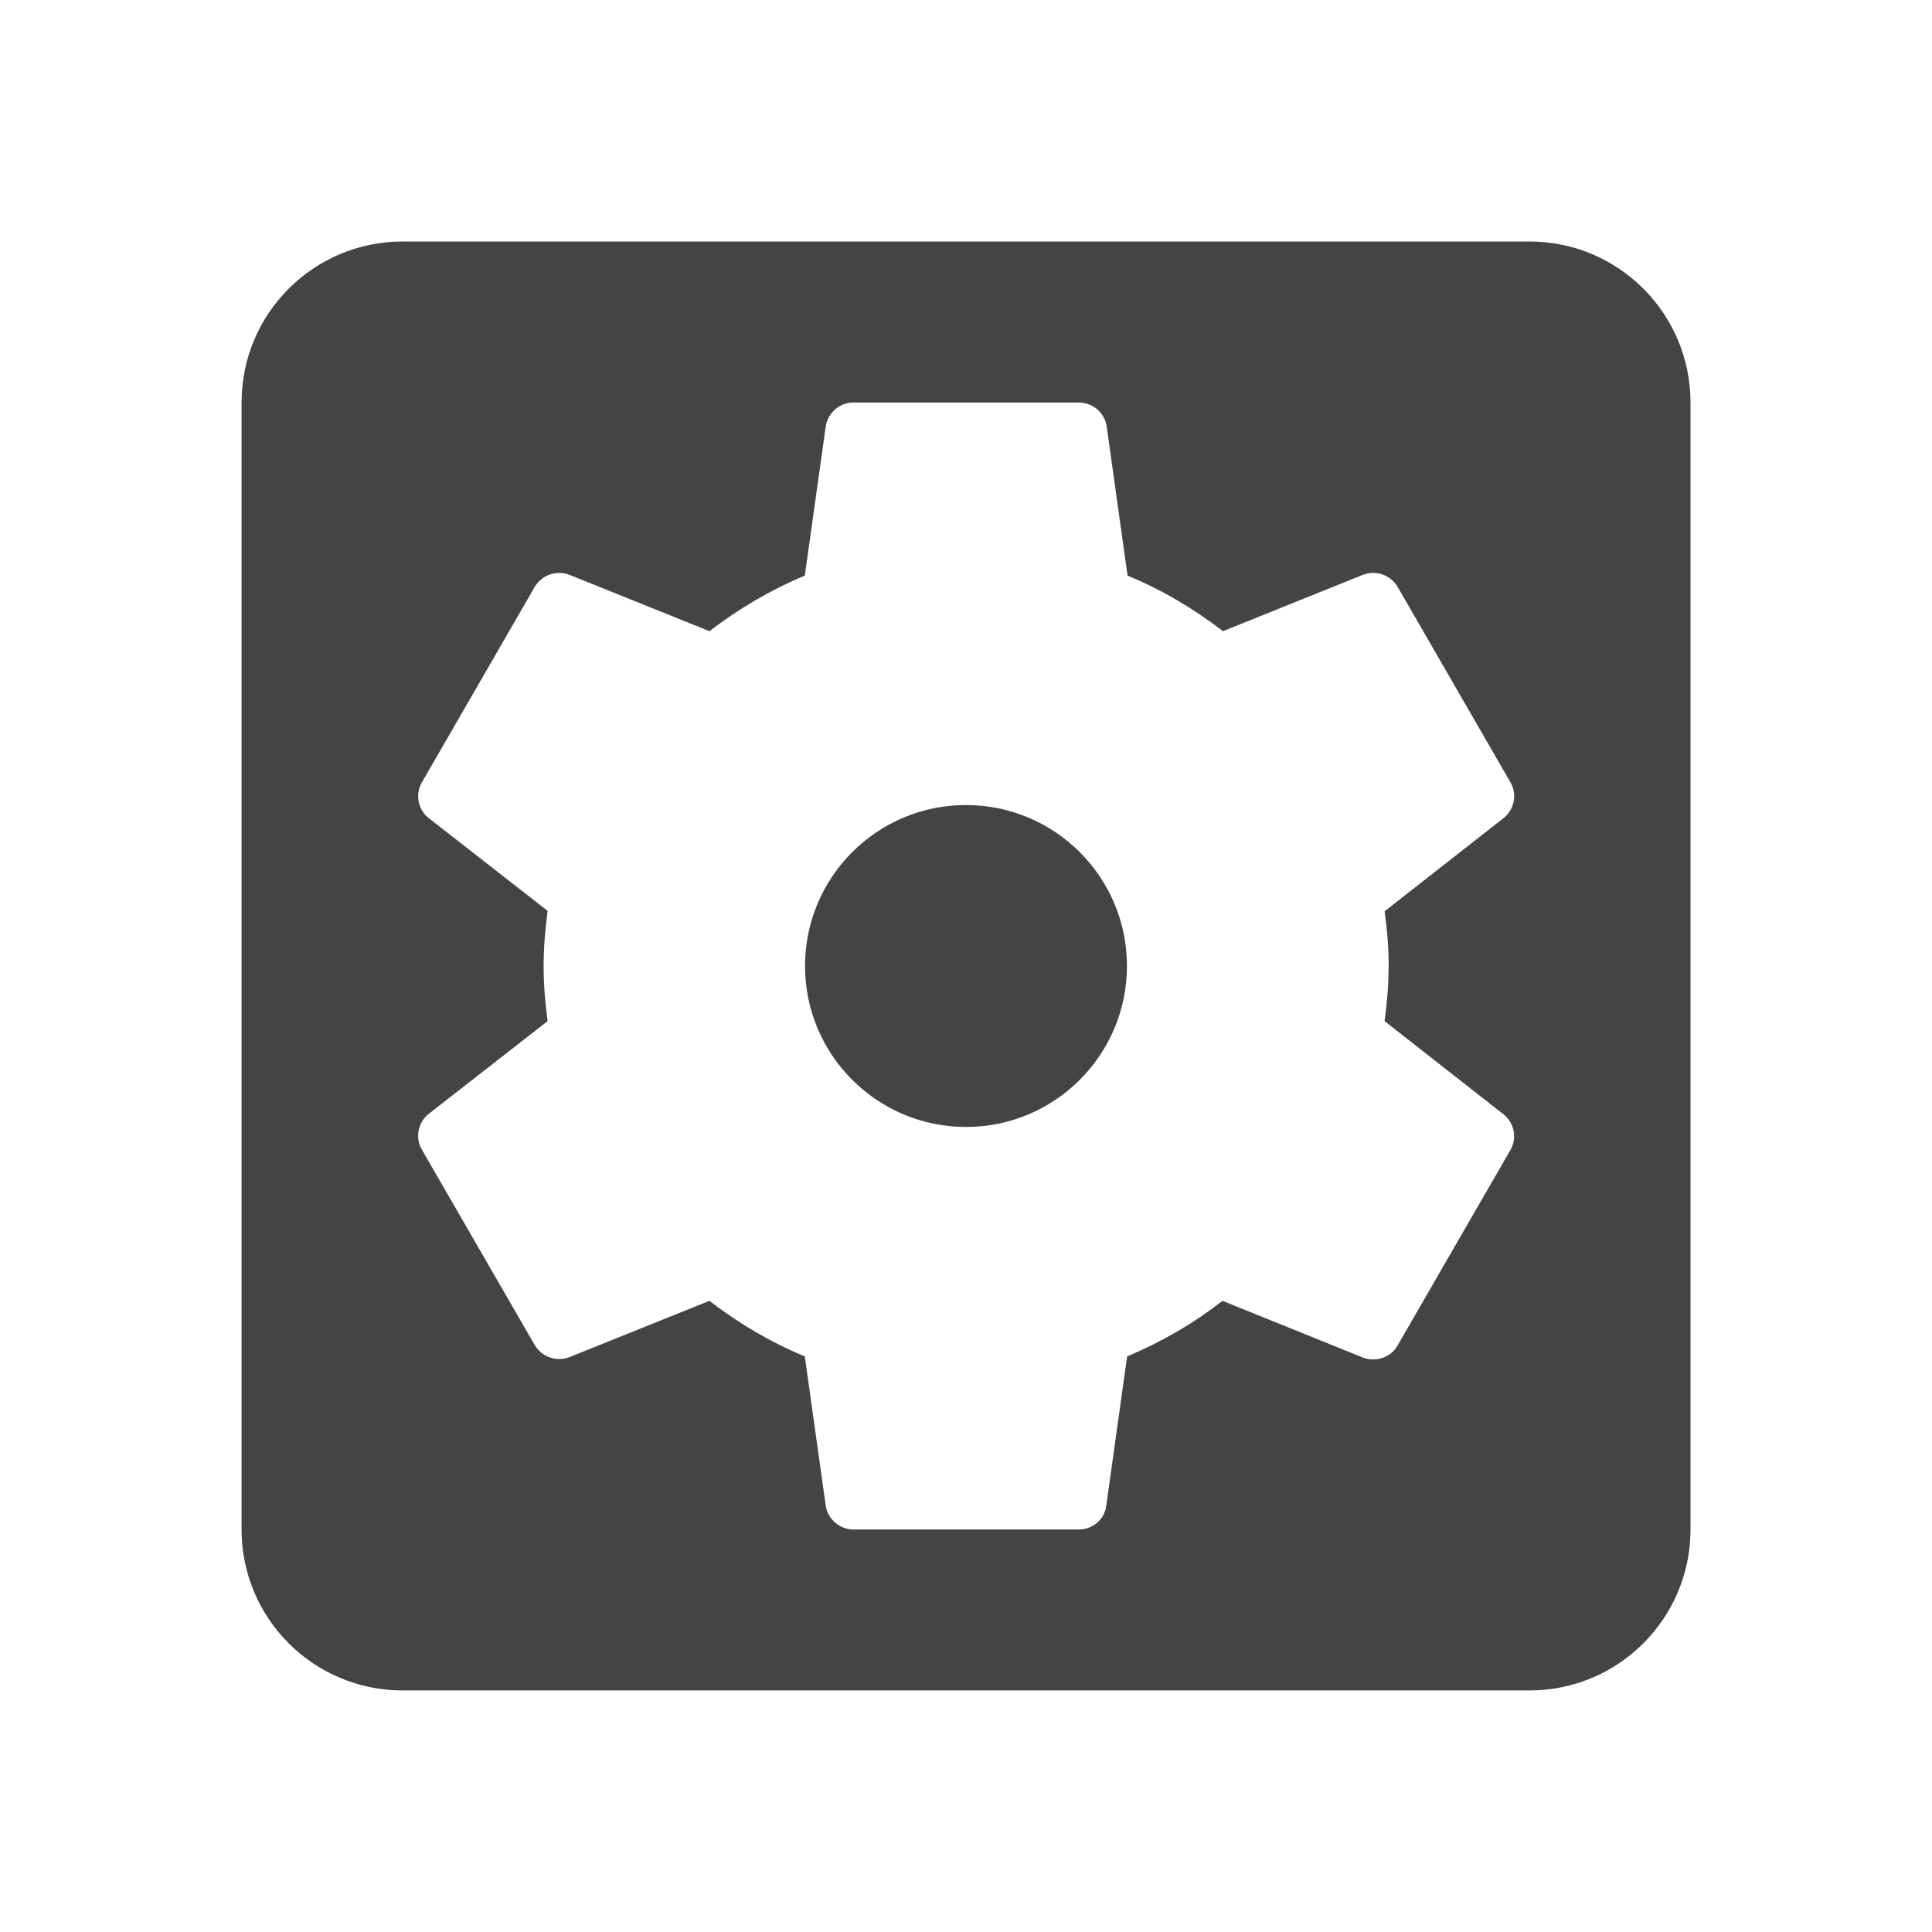<?xml version="1.0" encoding="utf-8"?>
<!-- Generated by IcoMoon.io -->
<!DOCTYPE svg PUBLIC "-//W3C//DTD SVG 1.1//EN" "http://www.w3.org/Graphics/SVG/1.1/DTD/svg11.dtd">
<svg version="1.1" xmlns="http://www.w3.org/2000/svg" xmlns:xlink="http://www.w3.org/1999/xlink" width="32" height="32" viewBox="0 0 32 32">
<path d="M16 13.334c-1.473 0-2.666 1.194-2.666 2.666s1.194 2.666 2.666 2.666 2.666-1.194 2.666-2.666-1.194-2.666-2.666-2.666zM25.334 4h-18.666c-1.473 0-2.667 1.194-2.667 2.667v18.666c0 1.474 1.194 2.666 2.667 2.666h18.666c1.474 0 2.666-1.194 2.666-2.666v-18.666c0-1.473-1.194-2.667-2.666-2.667zM23 16c0 0.306-0.026 0.613-0.067 0.913l1.974 1.547c0.174 0.14 0.227 0.393 0.107 0.593l-1.866 3.233c-0.113 0.2-0.36 0.28-0.573 0.2l-2.326-0.94c-0.48 0.373-1.006 0.68-1.58 0.92l-0.346 2.474c-0.026 0.22-0.22 0.393-0.453 0.393h-3.733c-0.233 0-0.427-0.174-0.46-0.393l-0.347-2.474c-0.566-0.233-1.094-0.547-1.58-0.92l-2.32 0.933c-0.213 0.080-0.454 0-0.573-0.2l-1.867-3.233c-0.12-0.2-0.066-0.453 0.106-0.593l1.974-1.54c-0.040-0.3-0.066-0.6-0.066-0.913 0-0.306 0.027-0.614 0.066-0.913l-1.973-1.54c-0.173-0.14-0.226-0.393-0.106-0.594l1.866-3.233c0.12-0.2 0.36-0.28 0.573-0.2l2.32 0.934c0.48-0.367 1.006-0.68 1.58-0.92l0.347-2.473c0.034-0.22 0.226-0.394 0.46-0.394h3.733c0.233 0 0.427 0.173 0.46 0.394l0.346 2.473c0.567 0.233 1.093 0.546 1.58 0.92l2.32-0.934c0.213-0.080 0.453 0 0.573 0.2l1.866 3.233c0.12 0.2 0.067 0.454-0.107 0.594l-1.974 1.546c0.040 0.293 0.067 0.6 0.067 0.906z" fill="#444444"></path>
</svg>
